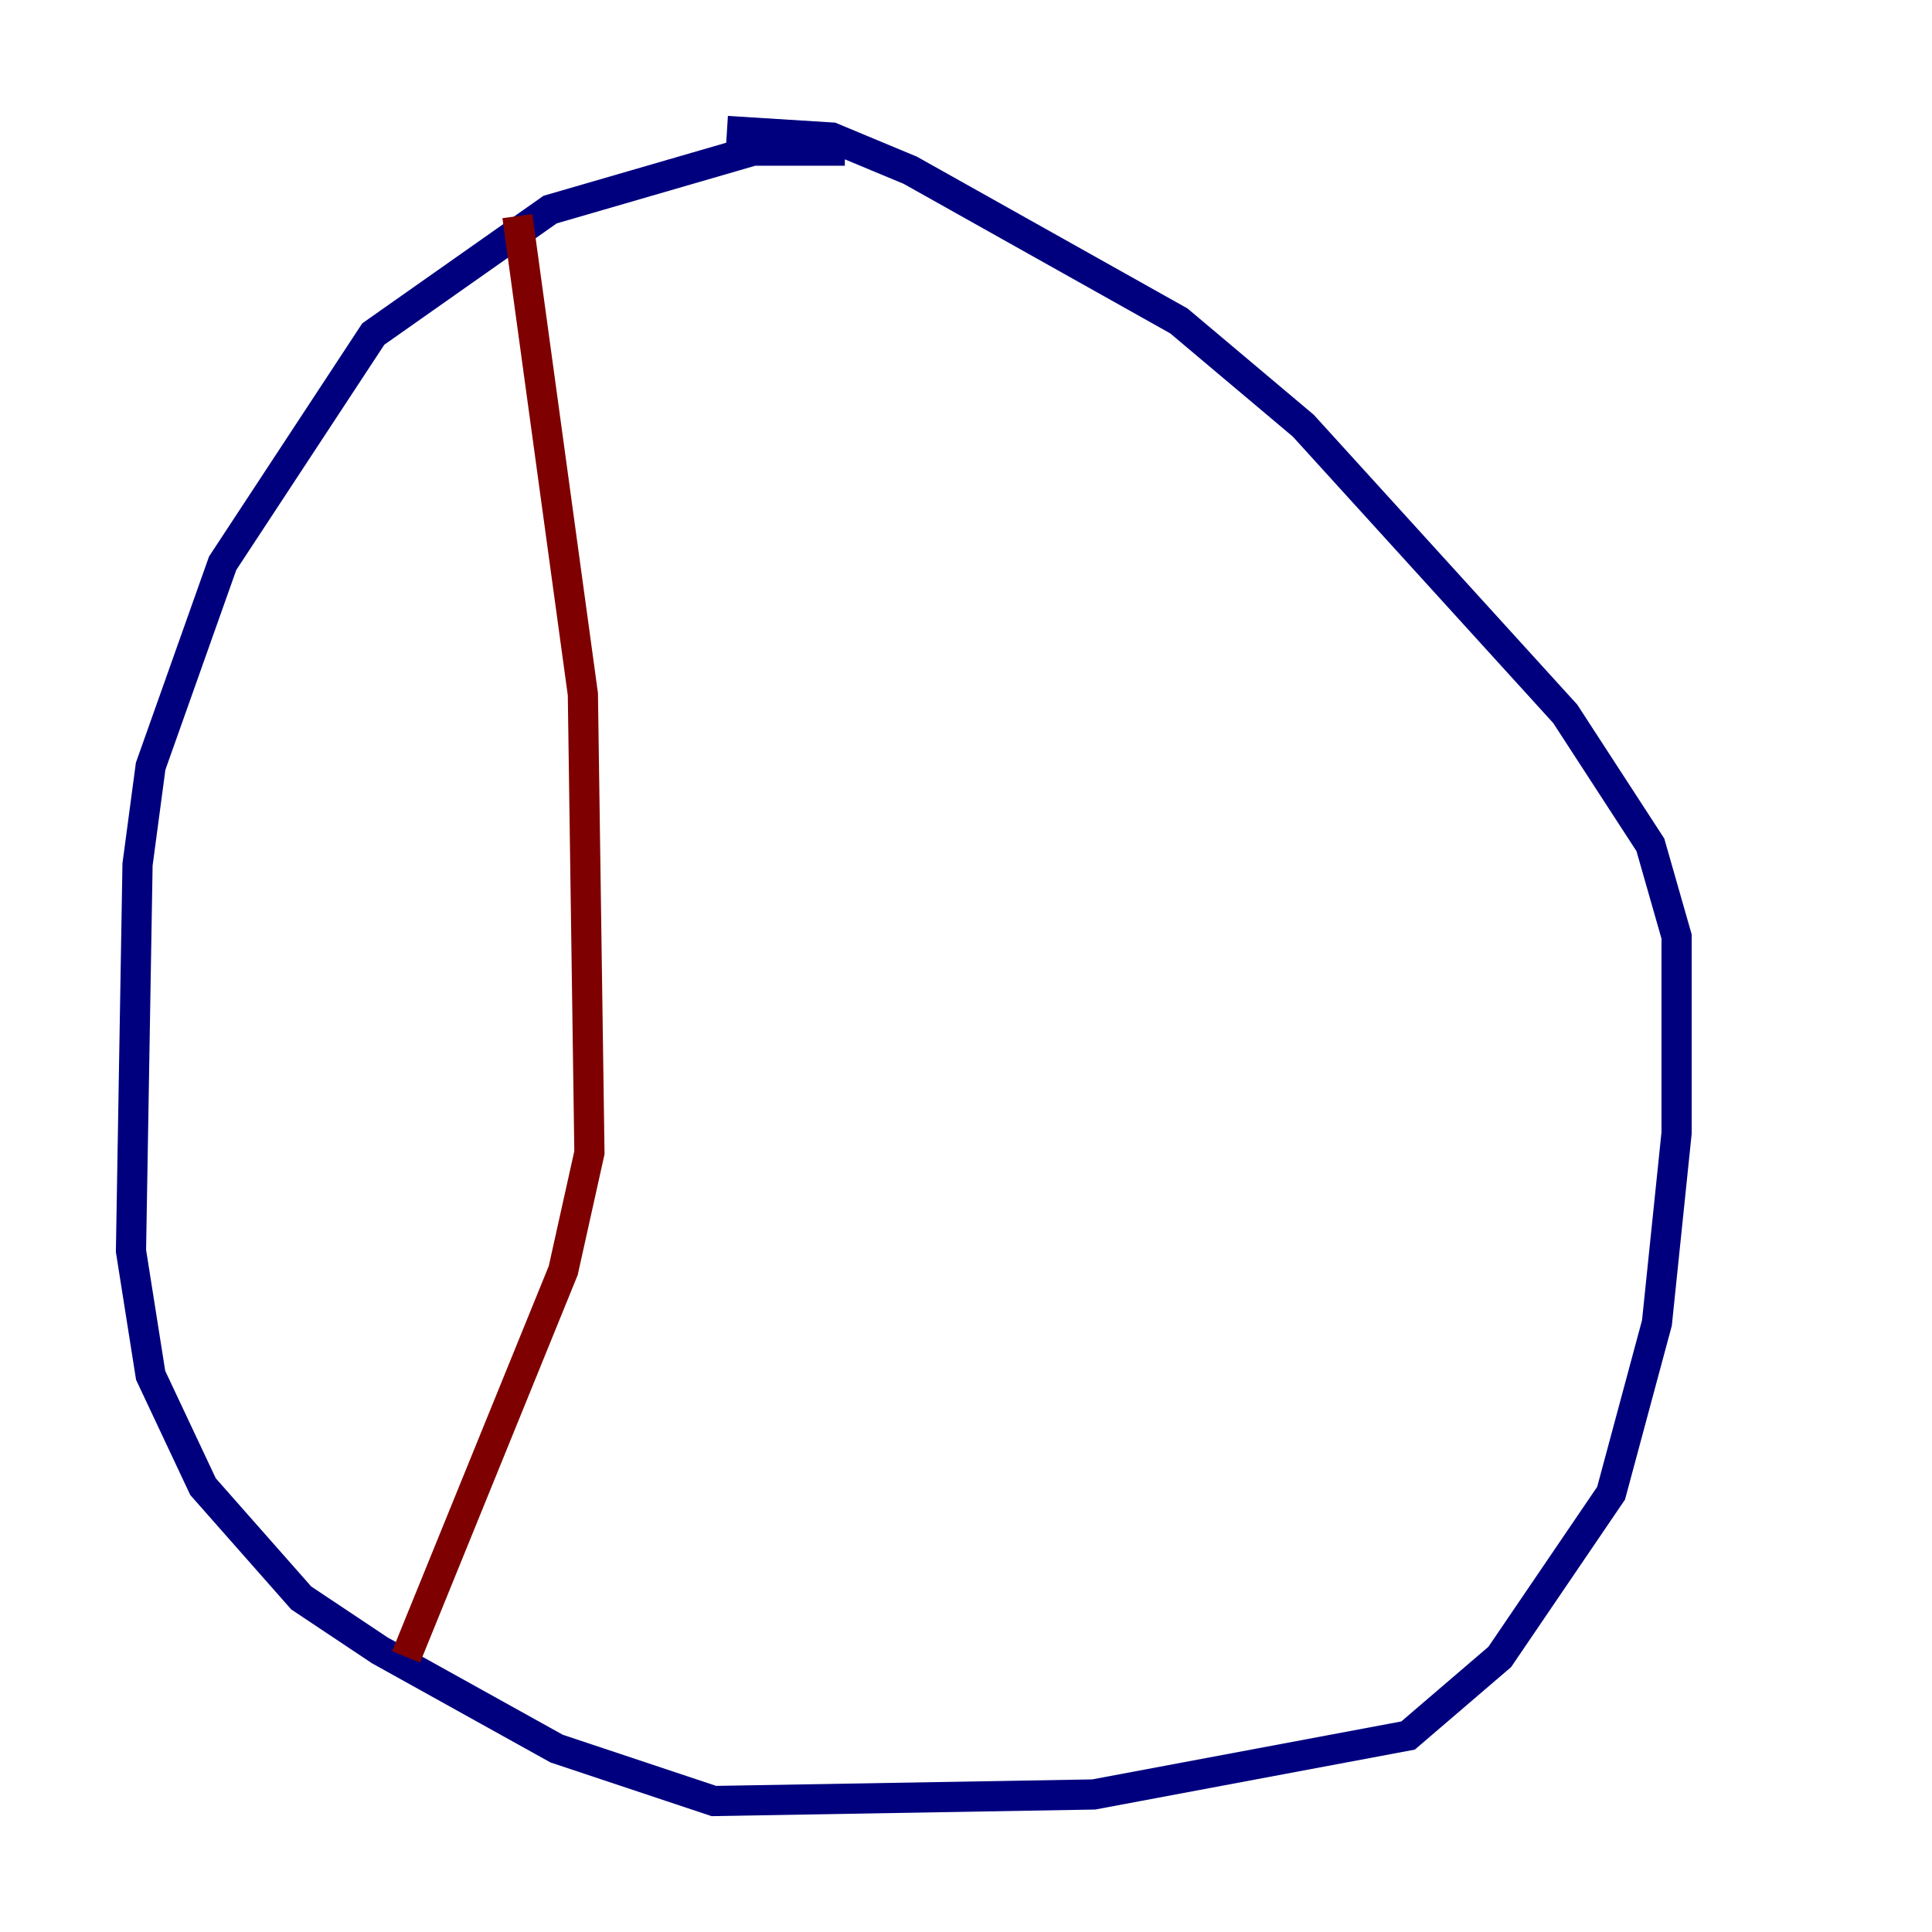 <?xml version="1.0" encoding="utf-8" ?>
<svg baseProfile="tiny" height="128" version="1.2" viewBox="0,0,128,128" width="128" xmlns="http://www.w3.org/2000/svg" xmlns:ev="http://www.w3.org/2001/xml-events" xmlns:xlink="http://www.w3.org/1999/xlink"><defs /><polyline fill="none" points="55.973,9.98 49.898,9.98 36.447,13.885 24.732,22.129 14.752,37.315 9.98,50.766 9.112,57.275 8.678,82.875 9.98,91.119 13.451,98.495 19.959,105.871 25.166,109.342 36.881,115.851 47.295,119.322 72.461,118.888 93.288,114.983 99.363,109.776 106.739,98.929 109.776,87.647 111.078,75.064 111.078,62.047 109.342,55.973 103.702,47.295 86.346,28.203 78.102,21.261 60.312,11.281 55.105,9.112 48.163,8.678" stroke="#00007f" stroke-width="2" /><polyline fill="none" points="34.278,14.319 38.617,45.993 39.051,76.366 37.315,84.176 26.902,109.776" stroke="#7f0000" stroke-width="2" /></svg>